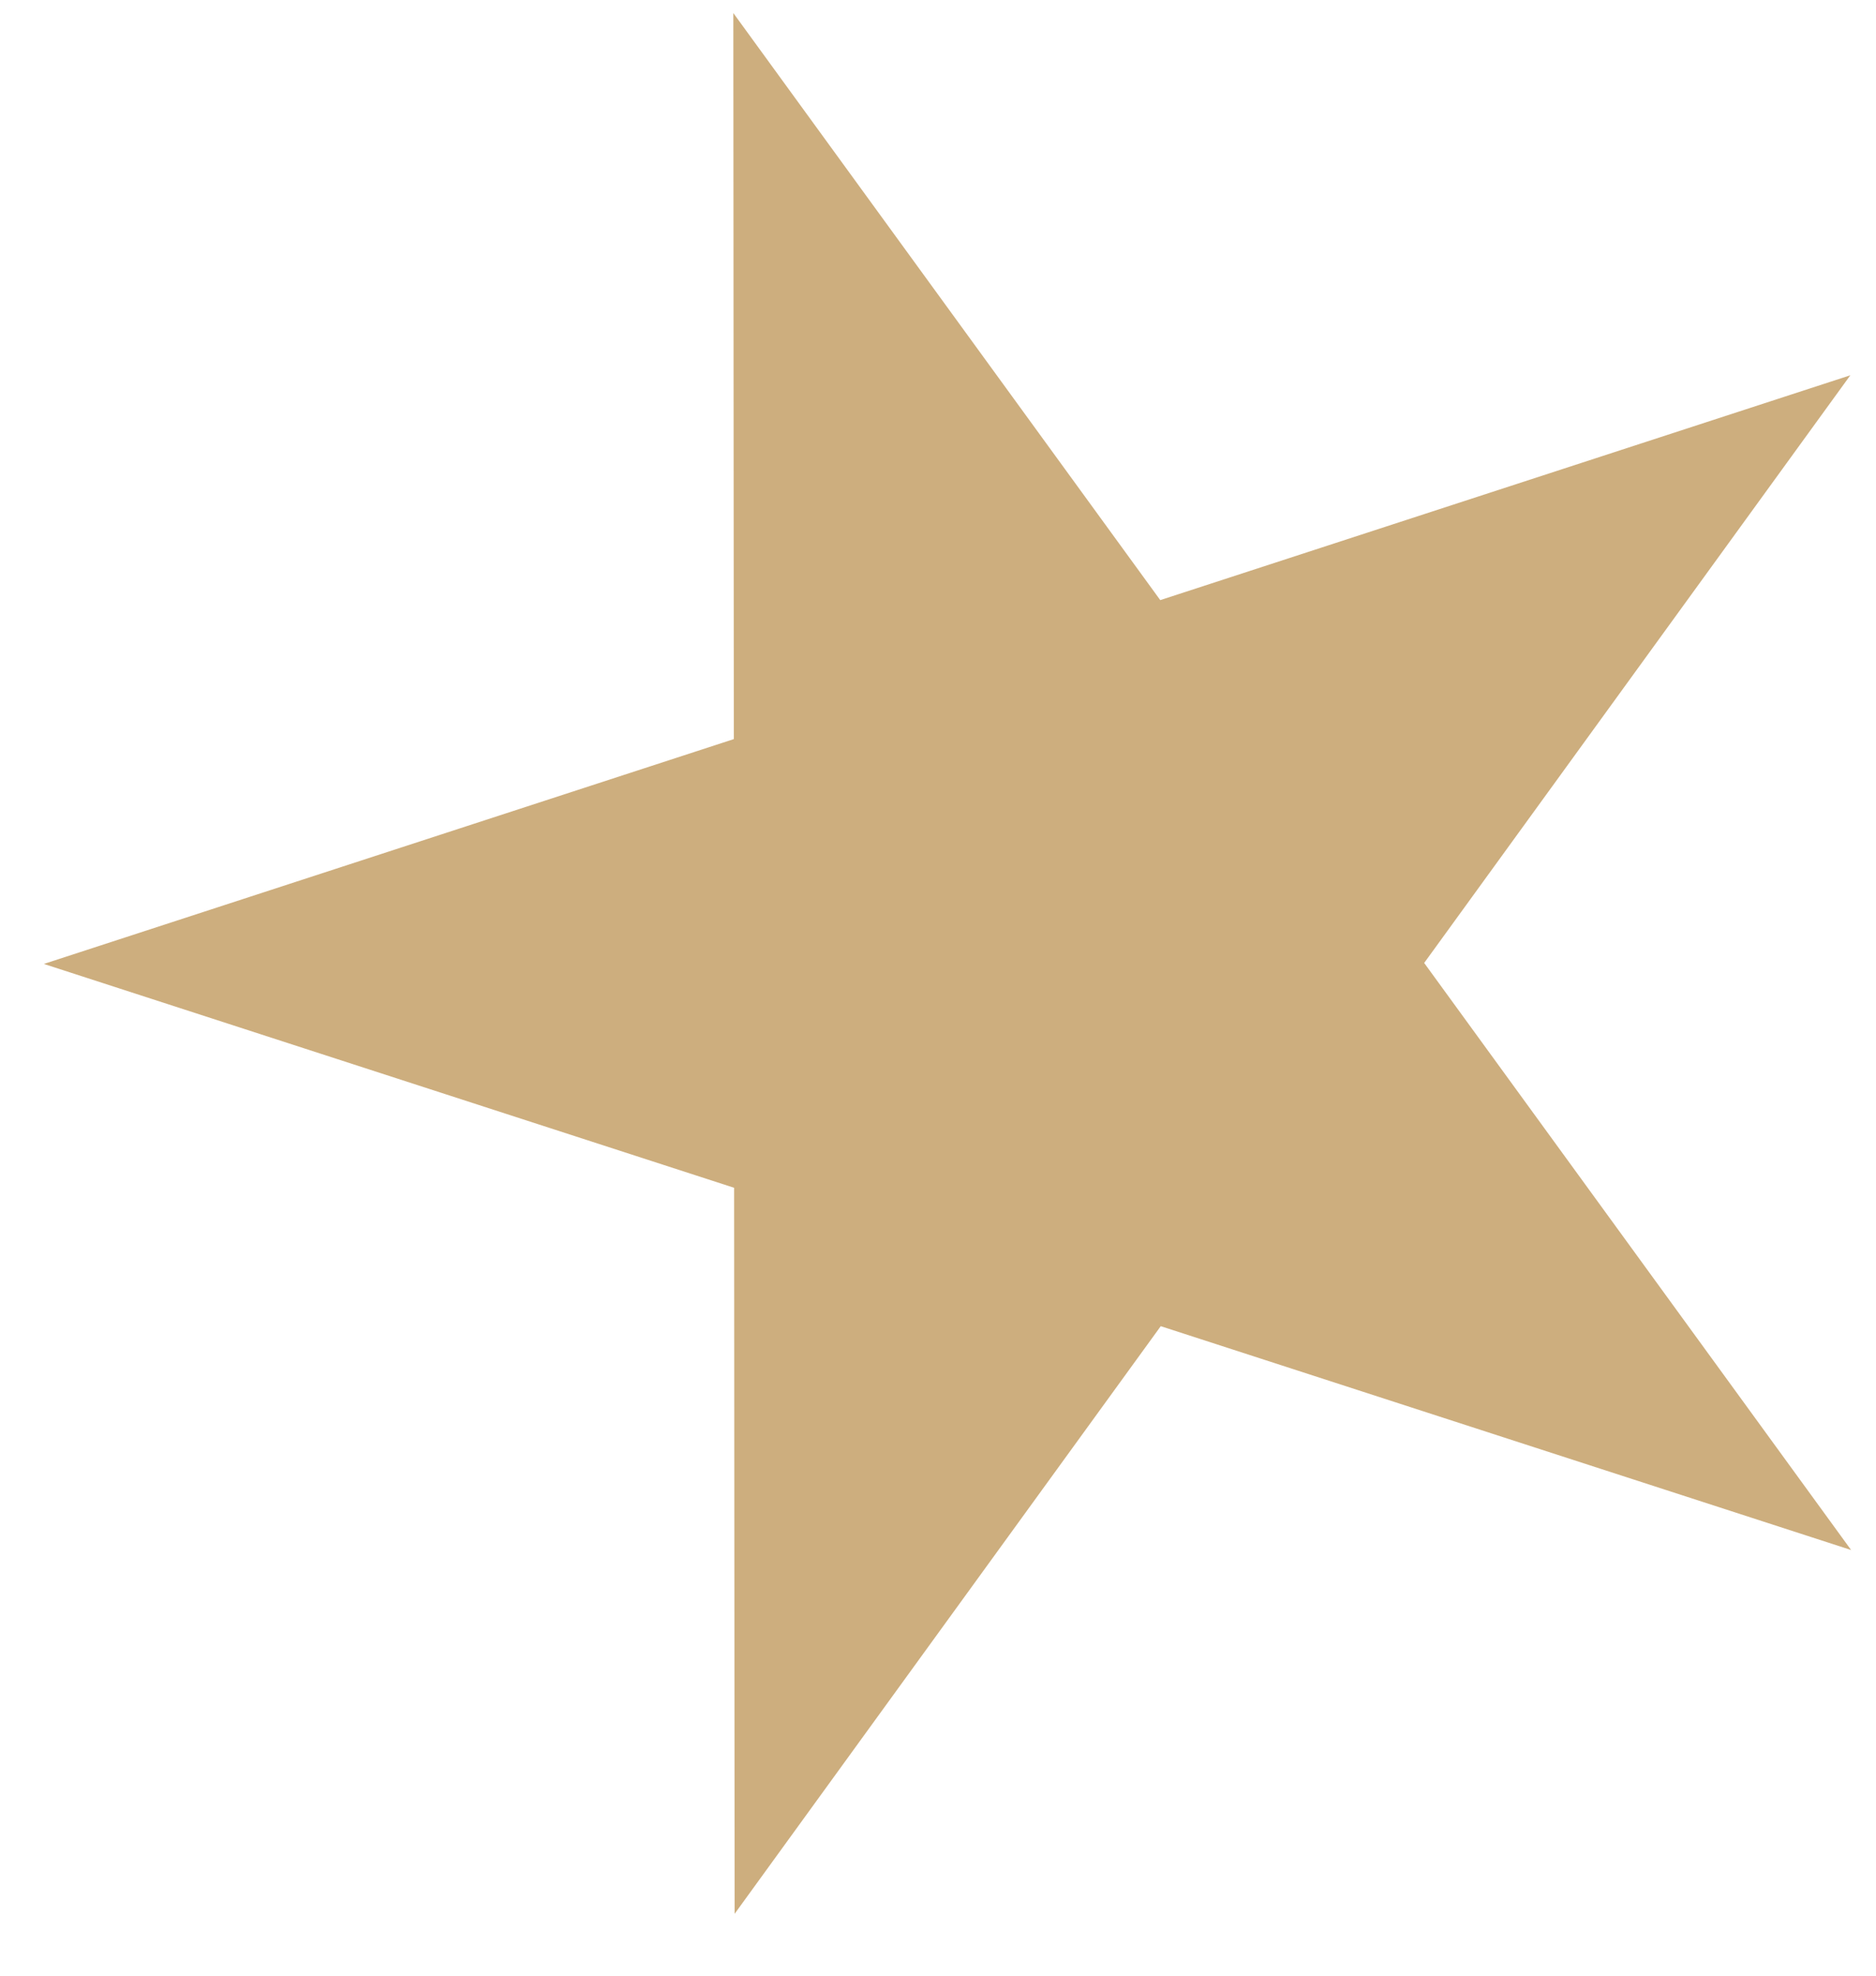 <svg width="19" height="20" viewBox="0 0 19 20" fill="none" xmlns="http://www.w3.org/2000/svg">
<path d="M7.427 0.132L11.751 6.075L18.74 3.799L14.424 9.748L18.748 15.691L11.756 13.425L7.44 19.374L7.435 12.024L0.444 9.758L7.432 7.482L7.427 0.132Z" fill="#CDAE7E"/>
</svg>
